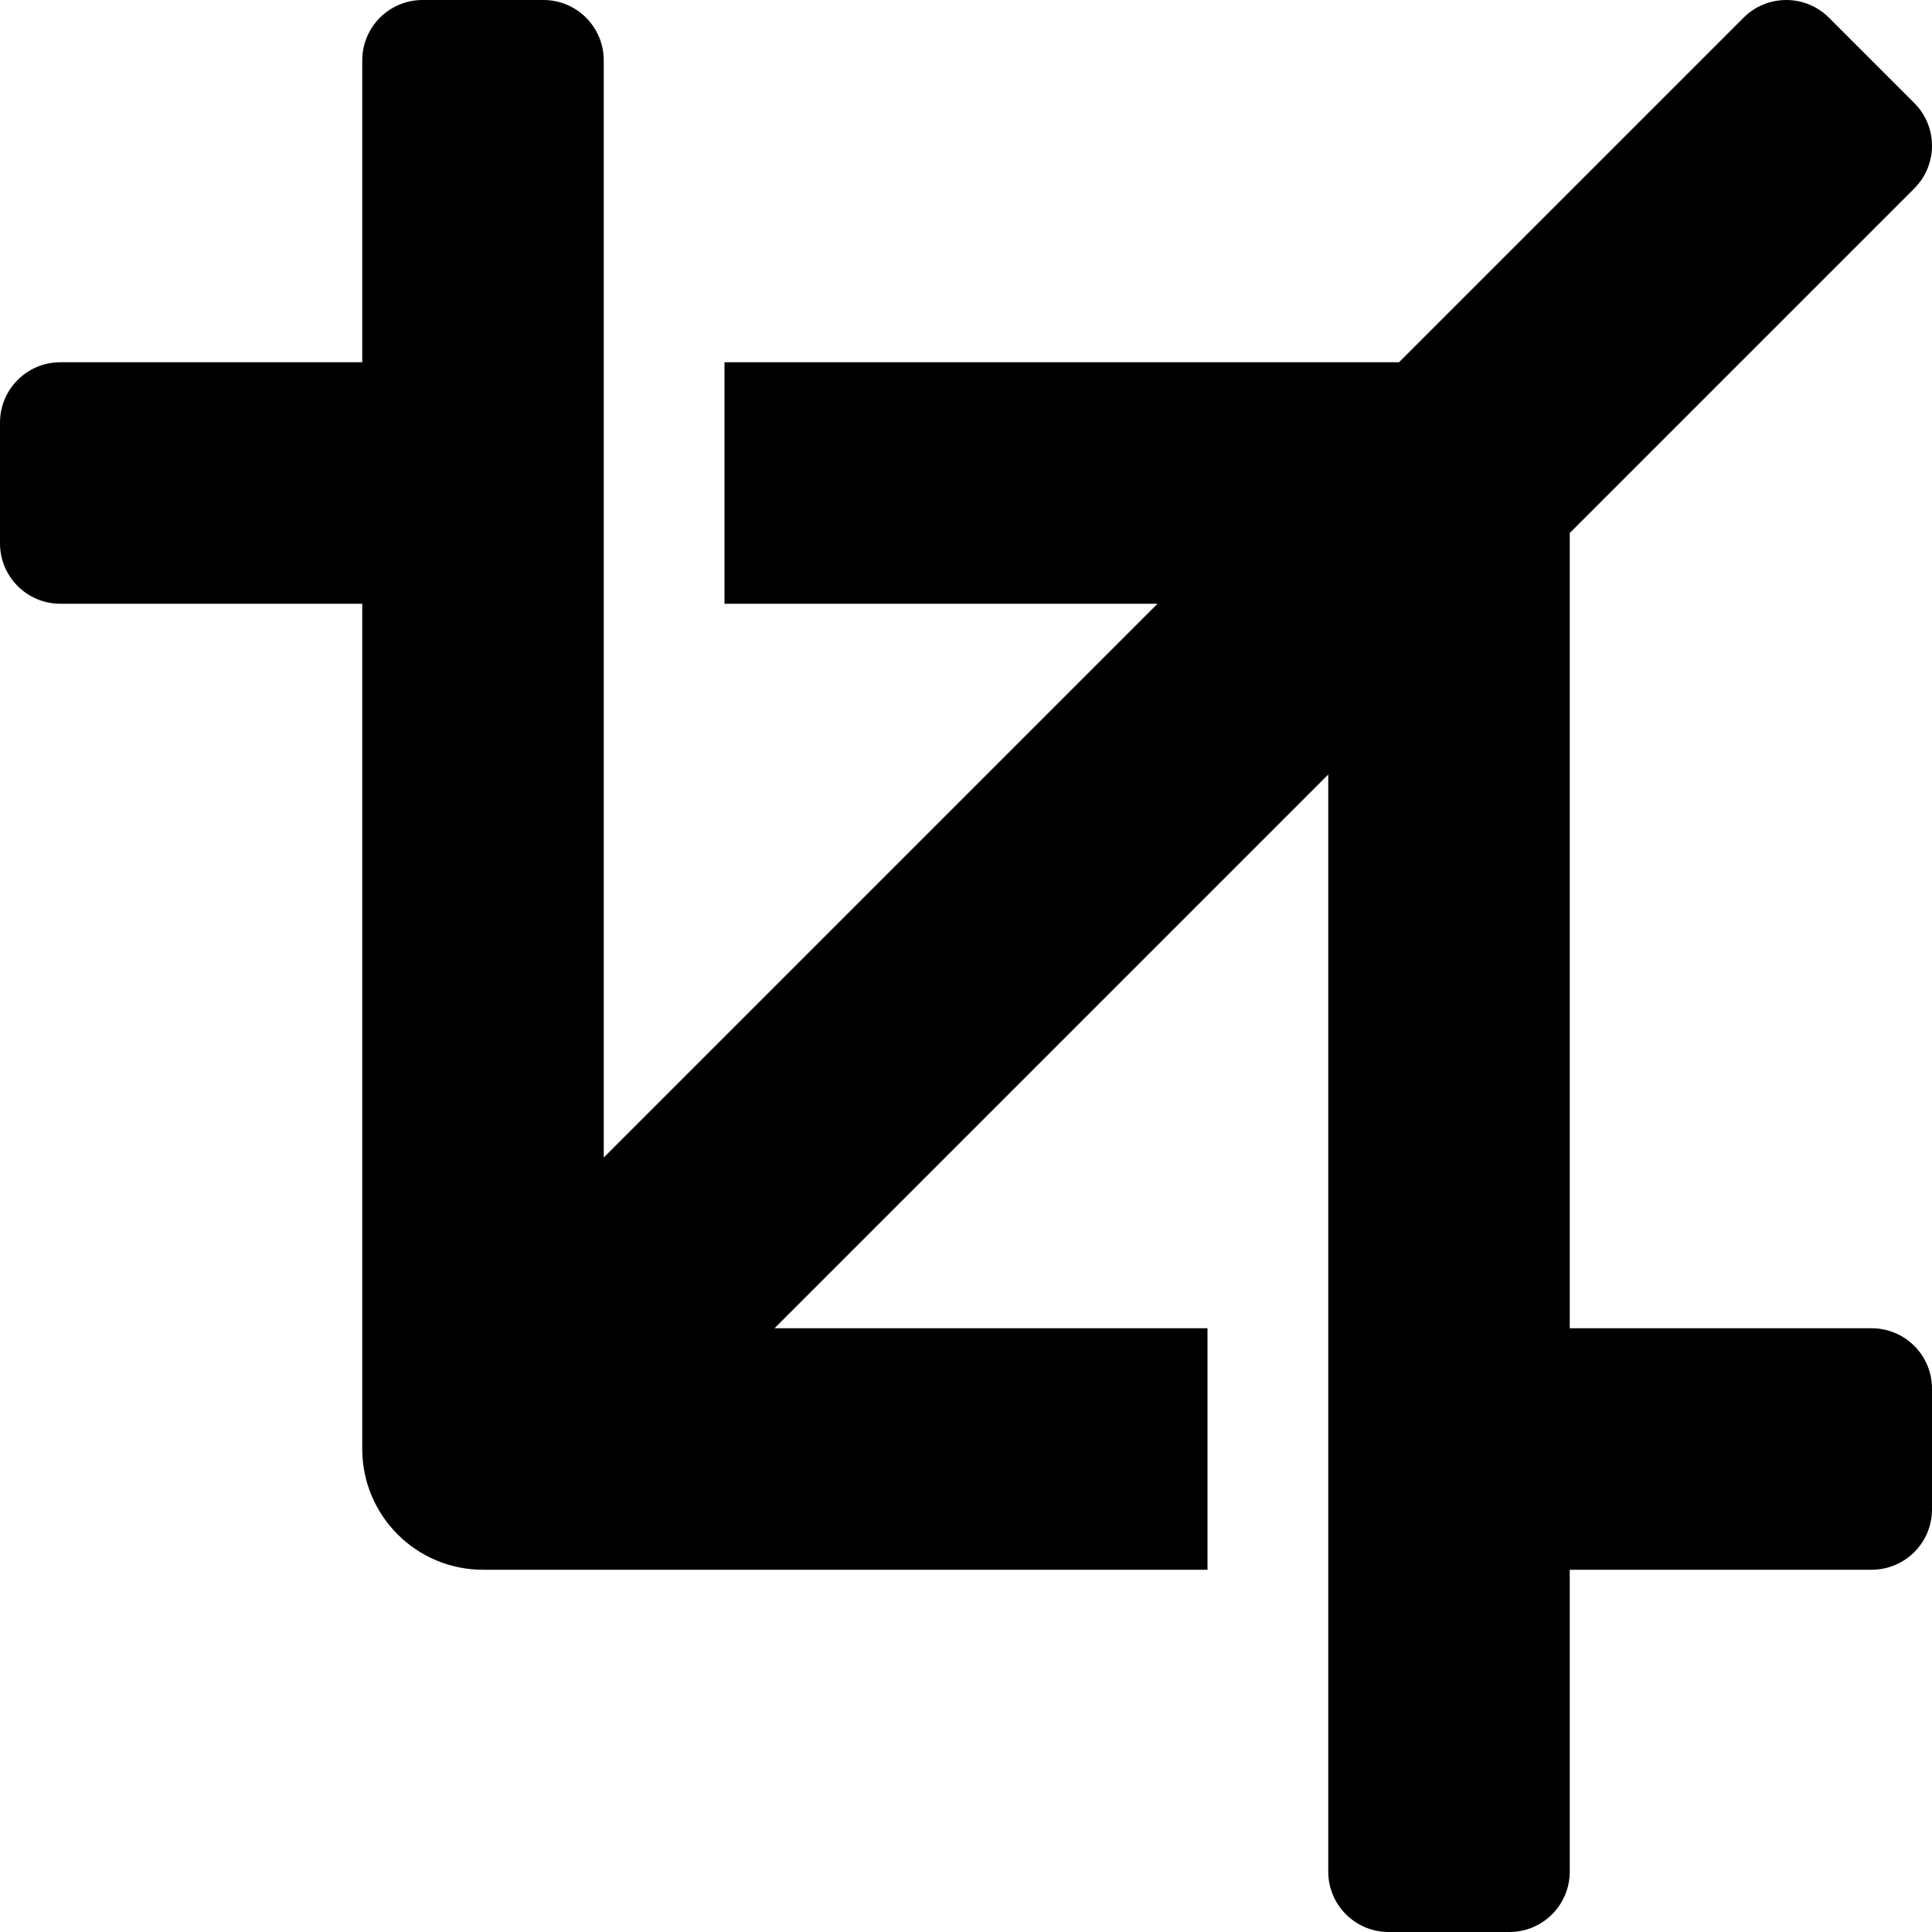 <svg xmlns="http://www.w3.org/2000/svg" viewBox="0 0 512 512"><path d="M496 352h-80V141.25l91.31-91.31c6.25-6.25 6.25-16.38 0-22.63L484.69 4.69c-6.25-6.25-16.38-6.25-22.63 0L370.75 96H192v64h114.75L160 306.75V16c0-8.84-7.16-16-16-16h-32c-8.84 0-16 7.16-16 16v80H16c-8.84 0-16 7.16-16 16v32c0 8.84 7.16 16 16 16h80v224c0 17.67 14.33 32 32 32h192v-64H205.25L352 205.25V496c0 8.84 7.16 16 16 16h32c8.84 0 16-7.16 16-16v-80h80c8.84 0 16-7.16 16-16v-32c0-8.84-7.16-16-16-16z"/></svg>
<!--
Font Awesome Pro 5.2.0 by @fontawesome - https://fontawesome.com
License - https://fontawesome.com/license (Commercial License)
-->